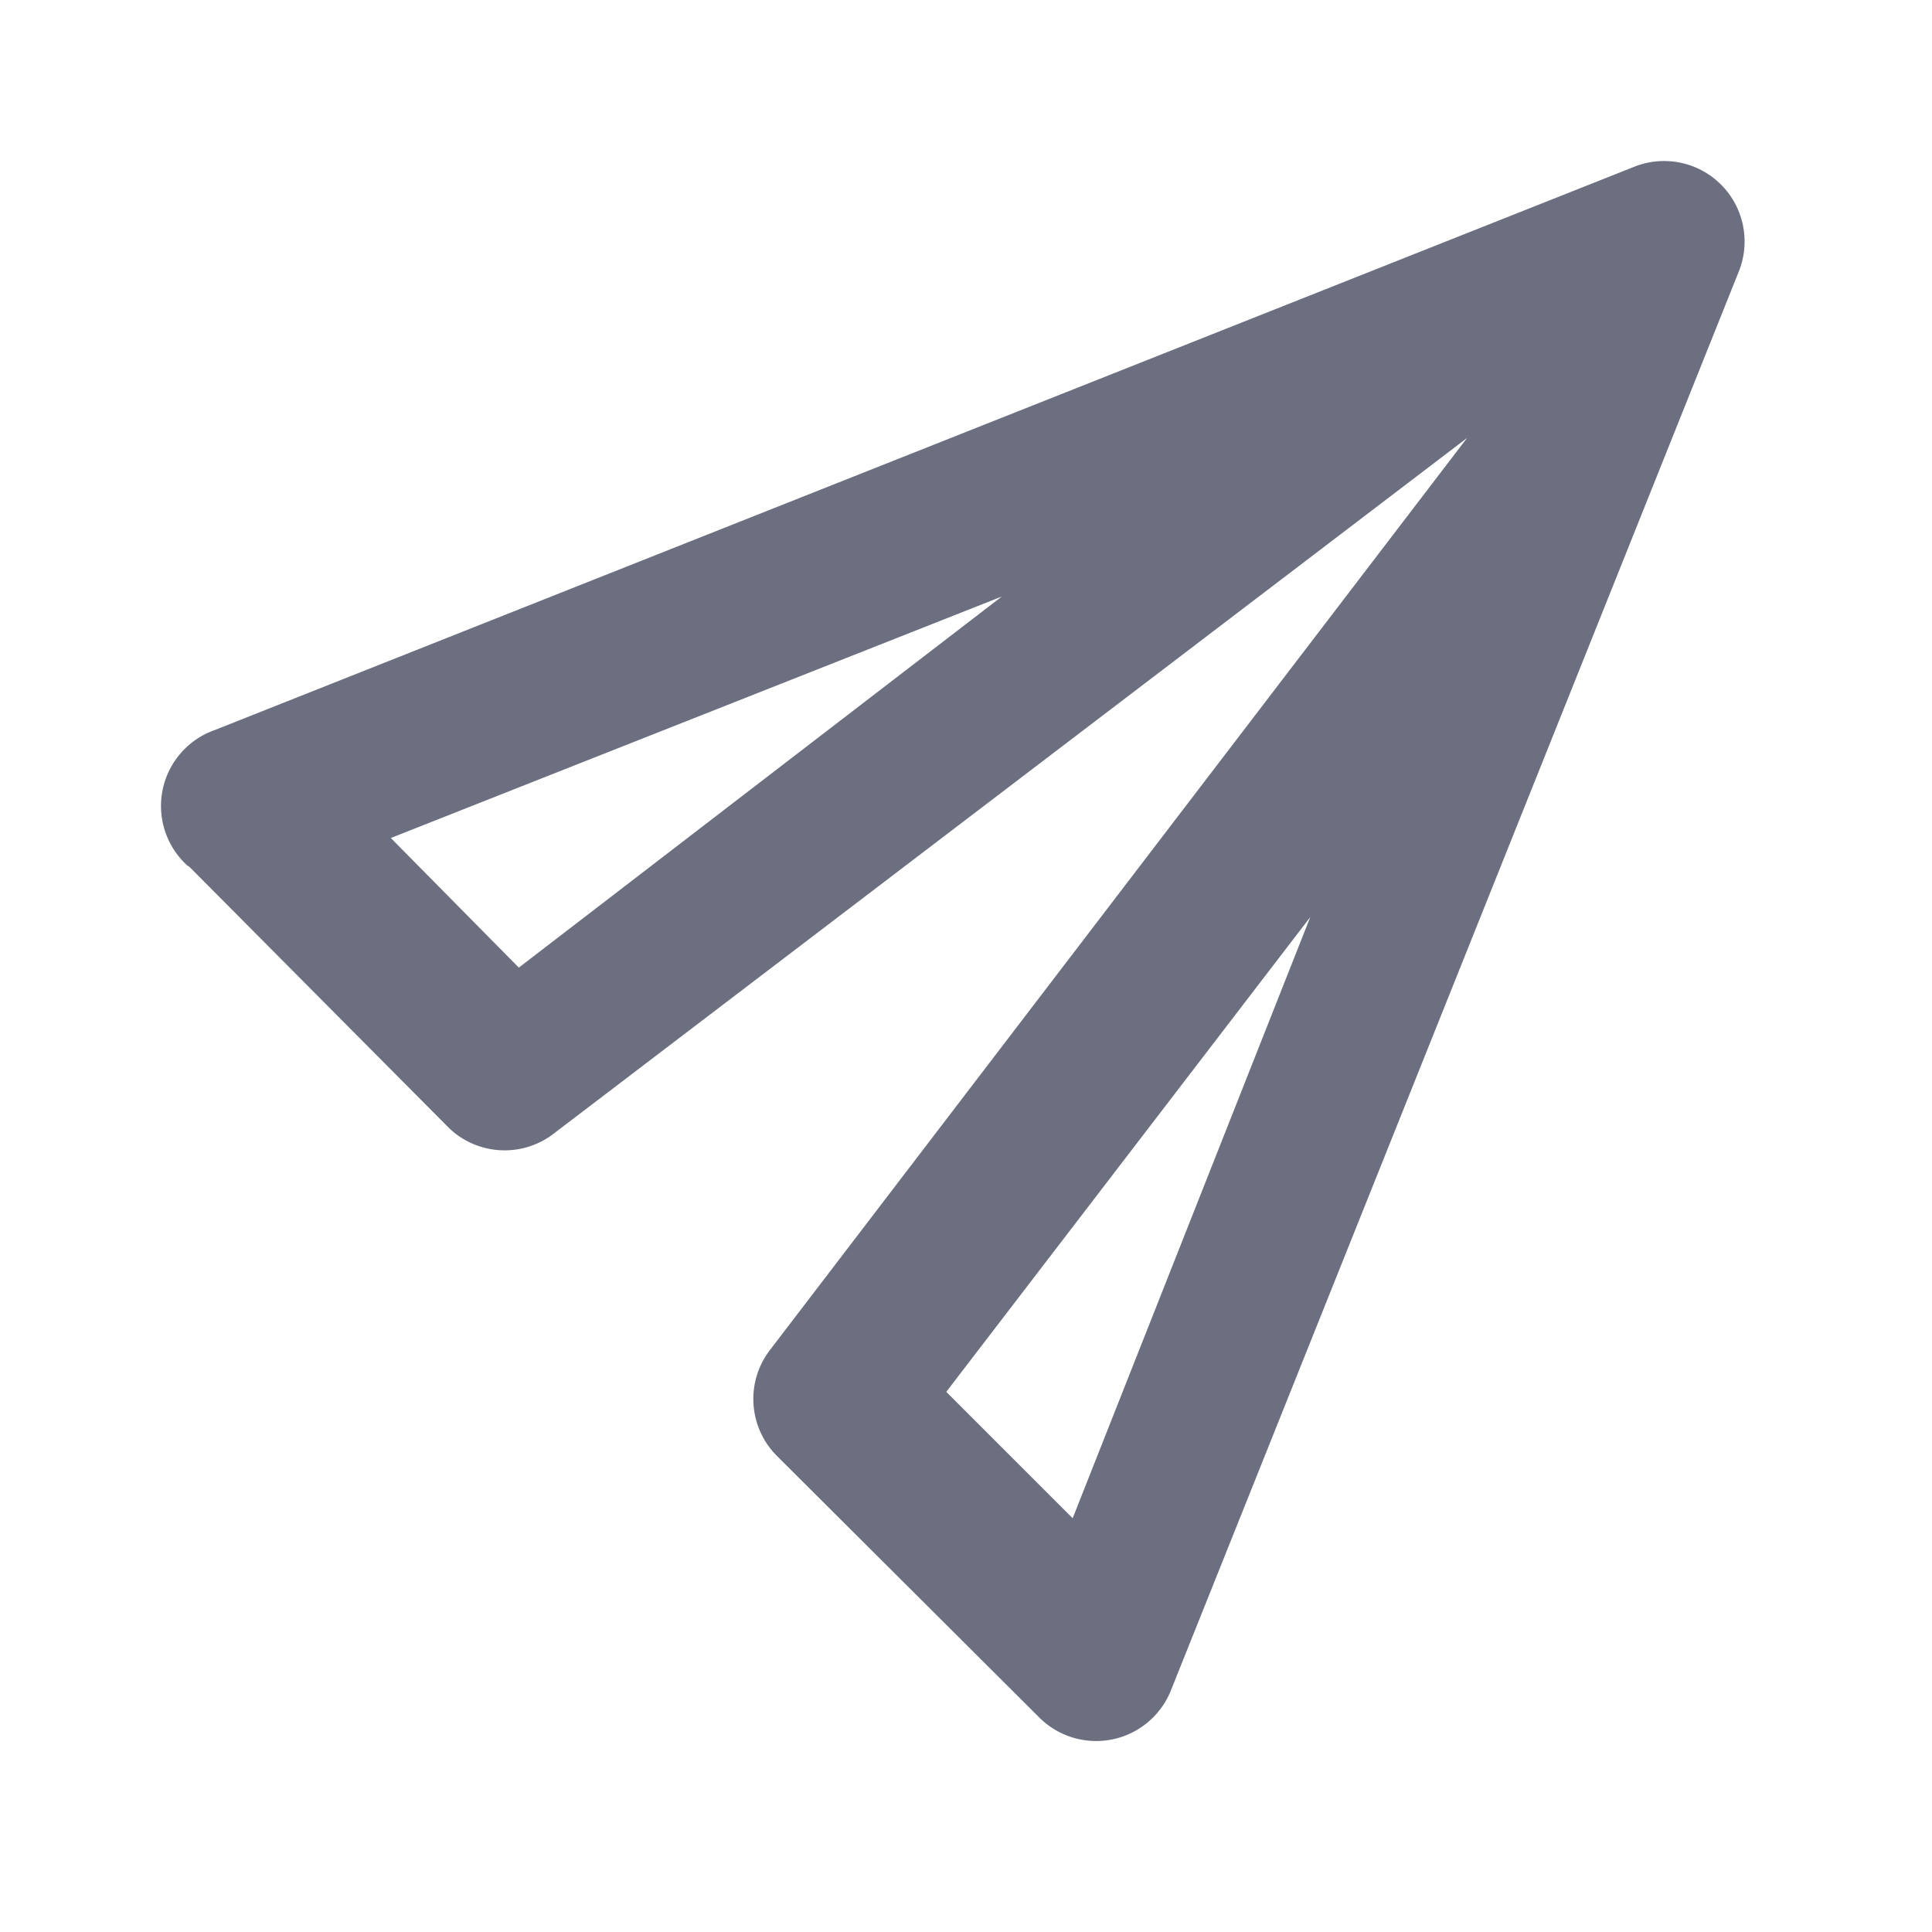 <svg xmlns="http://www.w3.org/2000/svg" width="24" height="24" fill="none"><path fill="#6B6F80" d="m4.855 10.41 7.59-3-6 4.61zm11.47.86-3 7.59-1.57-1.57 4.6-6zm-13.97-.5 3.23 3.25a1 1 0 0 0 1.27.08l11.37-8.66-8.66 11.33a1 1 0 0 0 .08 1.31l3.27 3.26a1 1 0 0 0 1.63-.34l7.06-17.64a1 1 0 0 0-1.3-1.29l-17.64 7a1 1 0 0 0-.34 1.68z"/></svg>